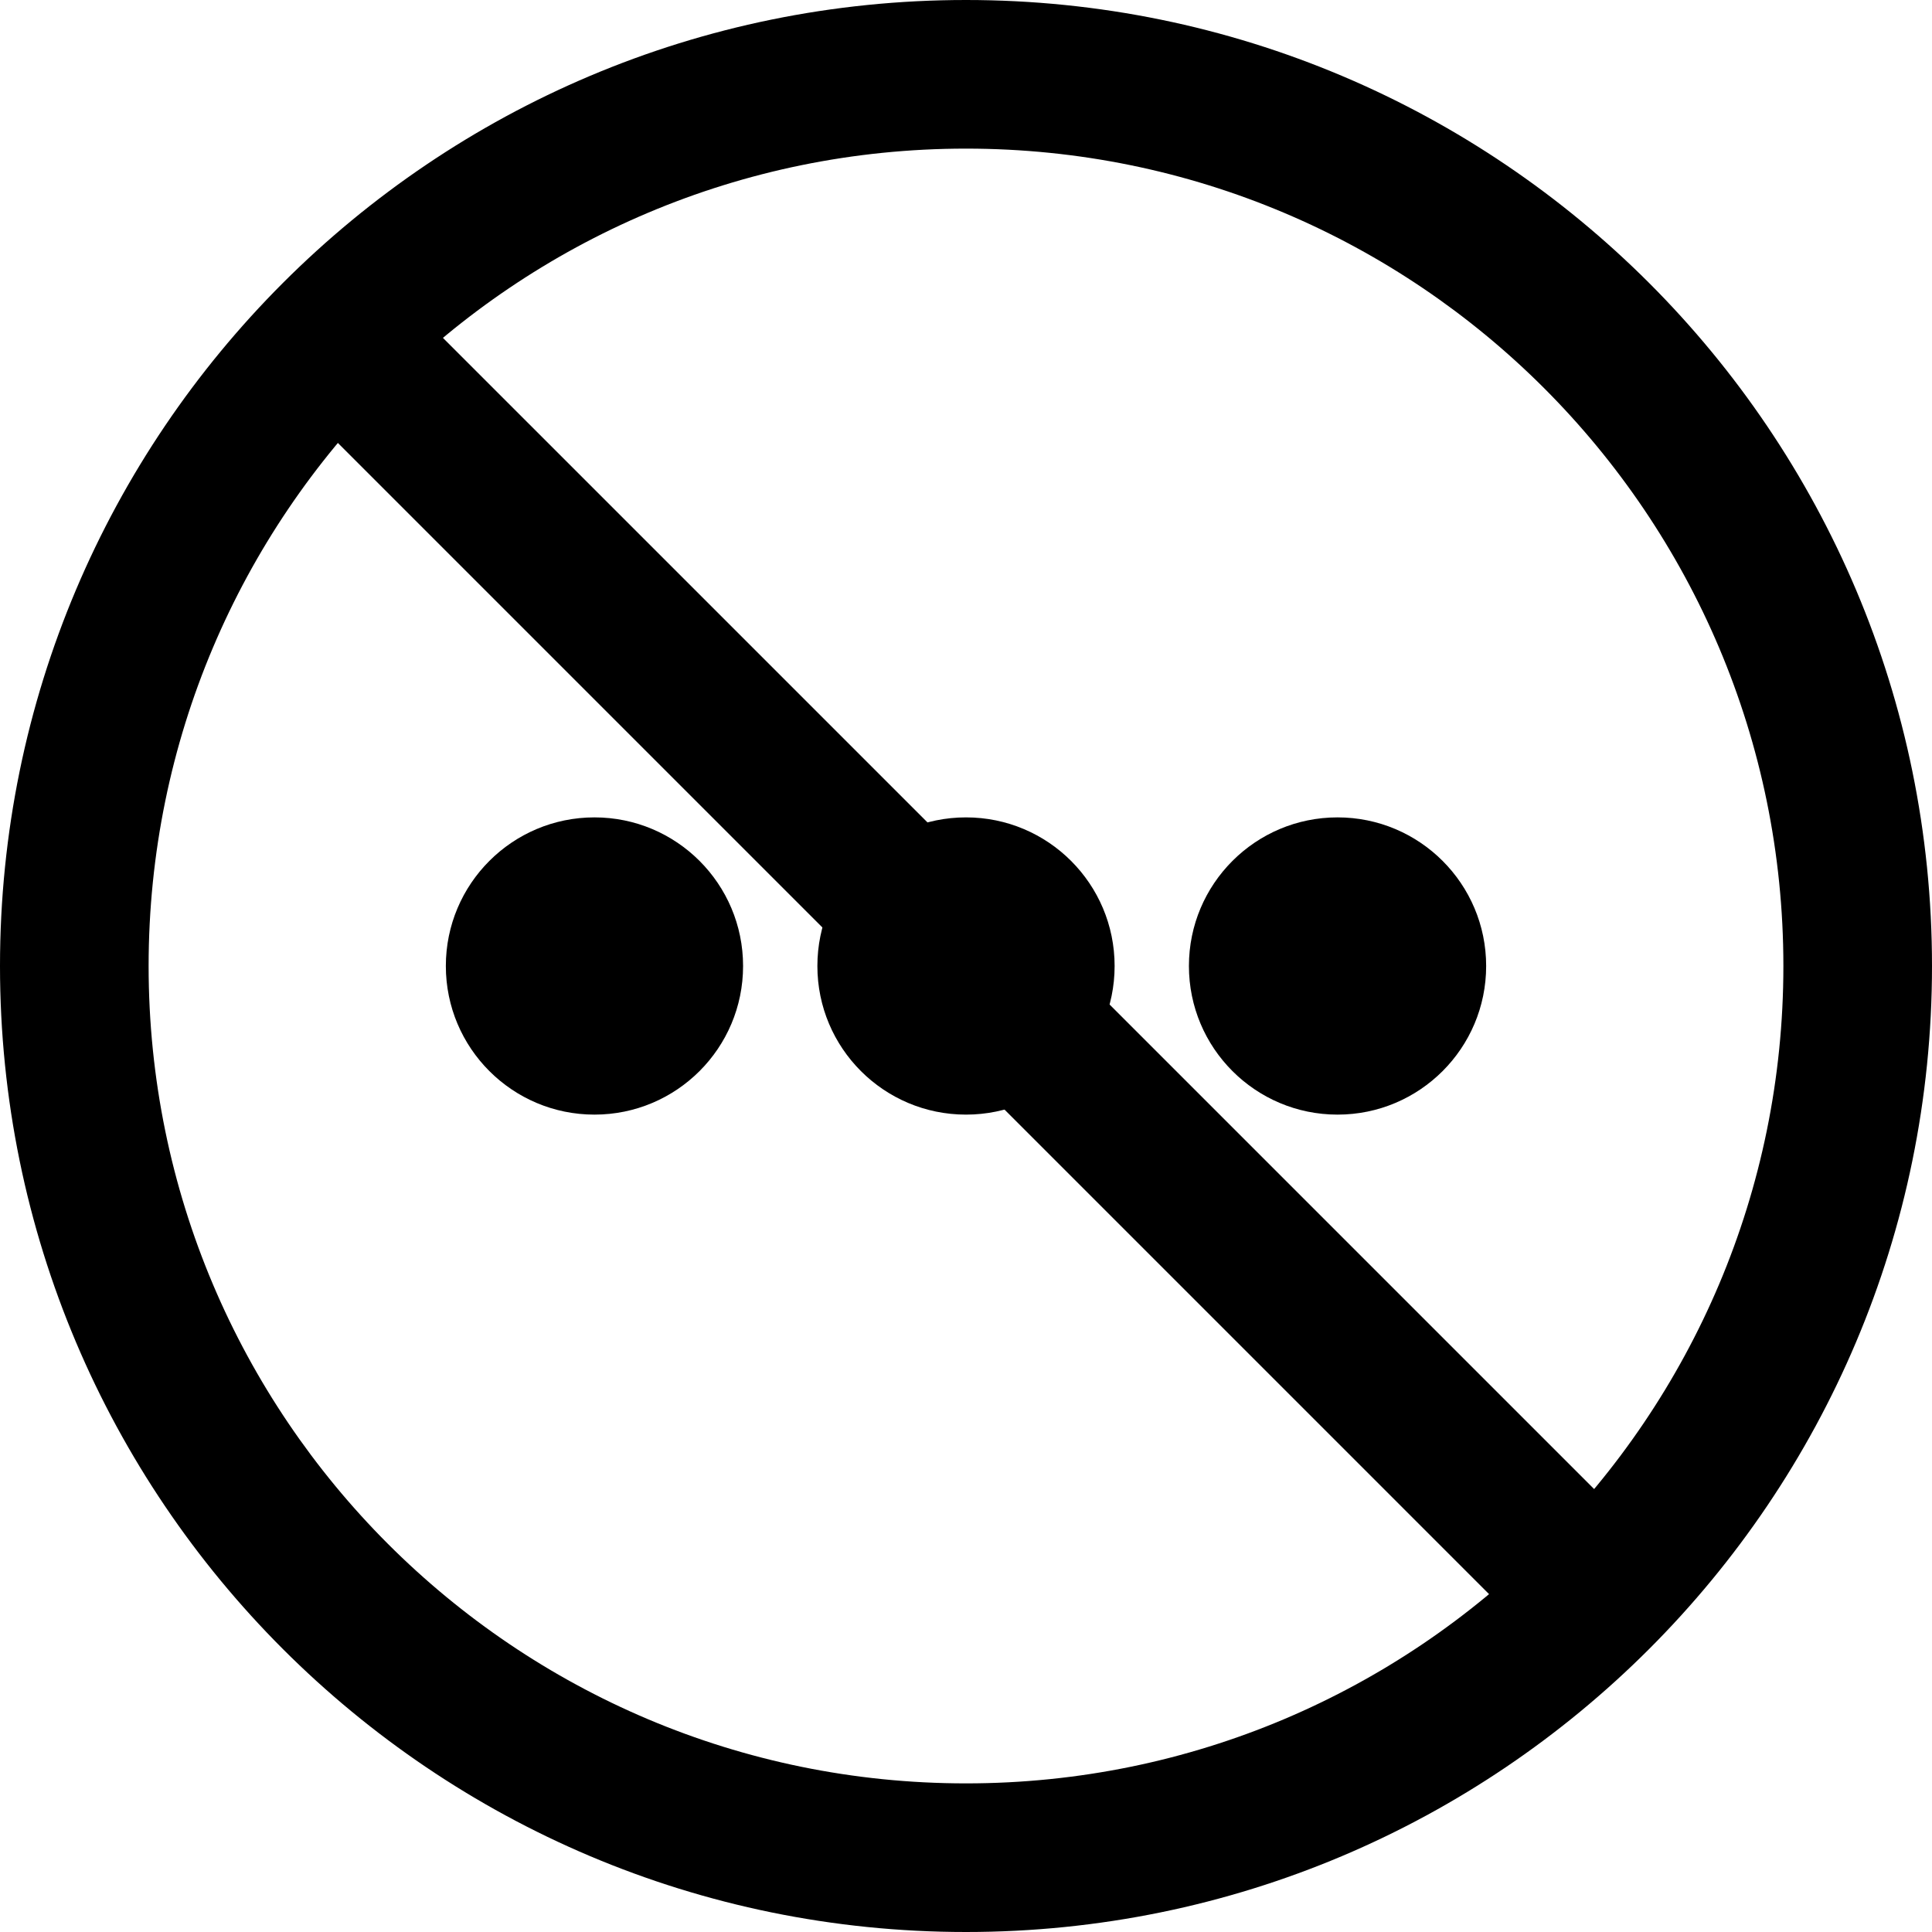 <svg xmlns="http://www.w3.org/2000/svg" width="1em" height="1em" viewBox="0 0 26 26"><g fill="currentColor"><g transform="translate(3 3)"><circle cx="5" cy="10" r="2"/><circle cx="10" cy="10" r="2"/><circle cx="15" cy="10" r="2"/><path d="M1.293 2.707a1 1 0 0 1 1.414-1.414l16 16a1 1 0 0 1-1.414 1.414z"/></g><path fill-rule="evenodd" d="M13 24c6.075 0 11-4.925 11-11S19.075 2 13 2S2 6.925 2 13s4.925 11 11 11m0 2c7.18 0 13-5.82 13-13S20.18 0 13 0S0 5.82 0 13s5.82 13 13 13" clip-rule="evenodd"/></g></svg>